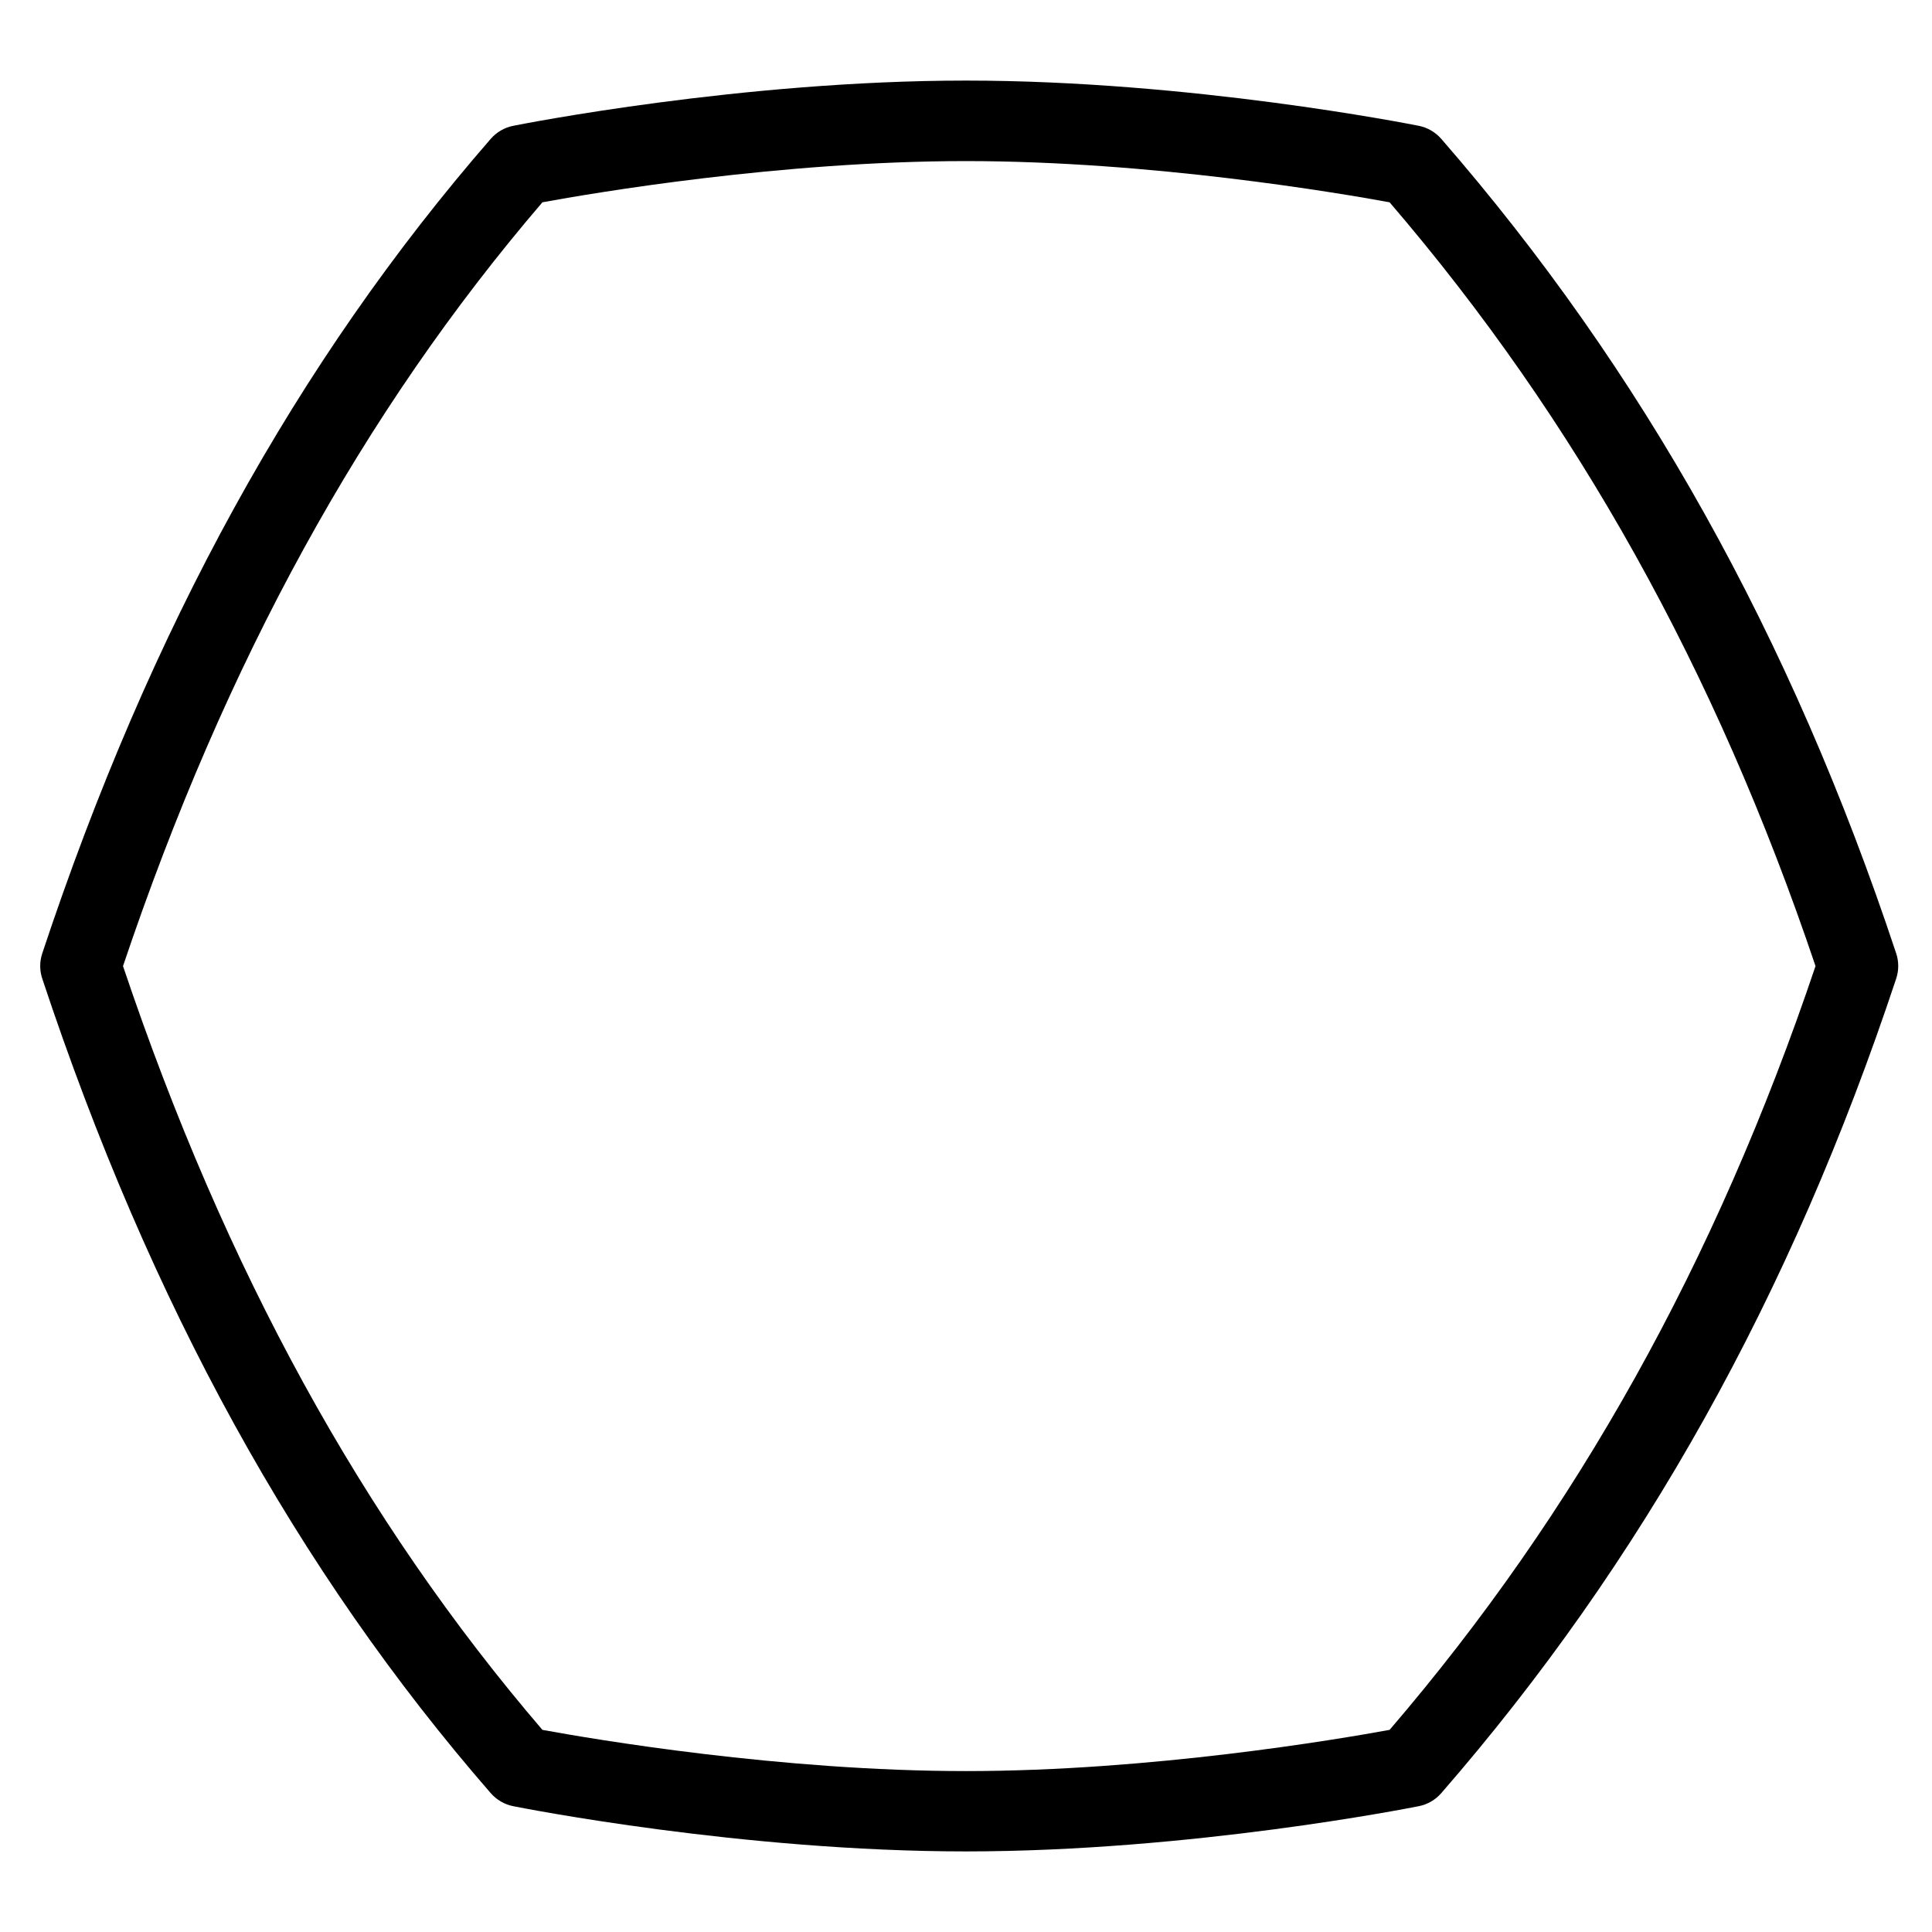 <svg id="Layer_1" viewBox="0 0 24 24" xmlns="http://www.w3.org/2000/svg" data-name="Layer 1"><path d="m17.904 1.725c-.073-.083-.171-.141-.279-.162-.115-.023-2.844-.562-5.625-.562s-5.51.539-5.625.562c-.108.021-.207.079-.279.162-2.408 2.769-4.23 6.079-5.571 10.118-.034.102-.034.213 0 .314 1.34 4.039 3.163 7.349 5.571 10.118.073.083.171.141.279.162.115.023 2.844.562 5.625.562s5.51-.539 5.625-.562c.108-.021.207-.079.279-.162 2.497-2.871 4.345-6.181 5.651-10.118.034-.102.034-.213 0-.314-1.306-3.938-3.155-7.247-5.651-10.118zm-.642 19.764c-.632.116-2.963.512-5.262.512s-4.63-.396-5.262-.512c-2.233-2.605-3.939-5.712-5.21-9.488 1.271-3.776 2.978-6.883 5.21-9.488.632-.116 2.963-.512 5.262-.512s4.63.396 5.262.512c2.318 2.701 4.051 5.808 5.291 9.488-1.24 3.681-2.973 6.787-5.291 9.488z"/></svg>